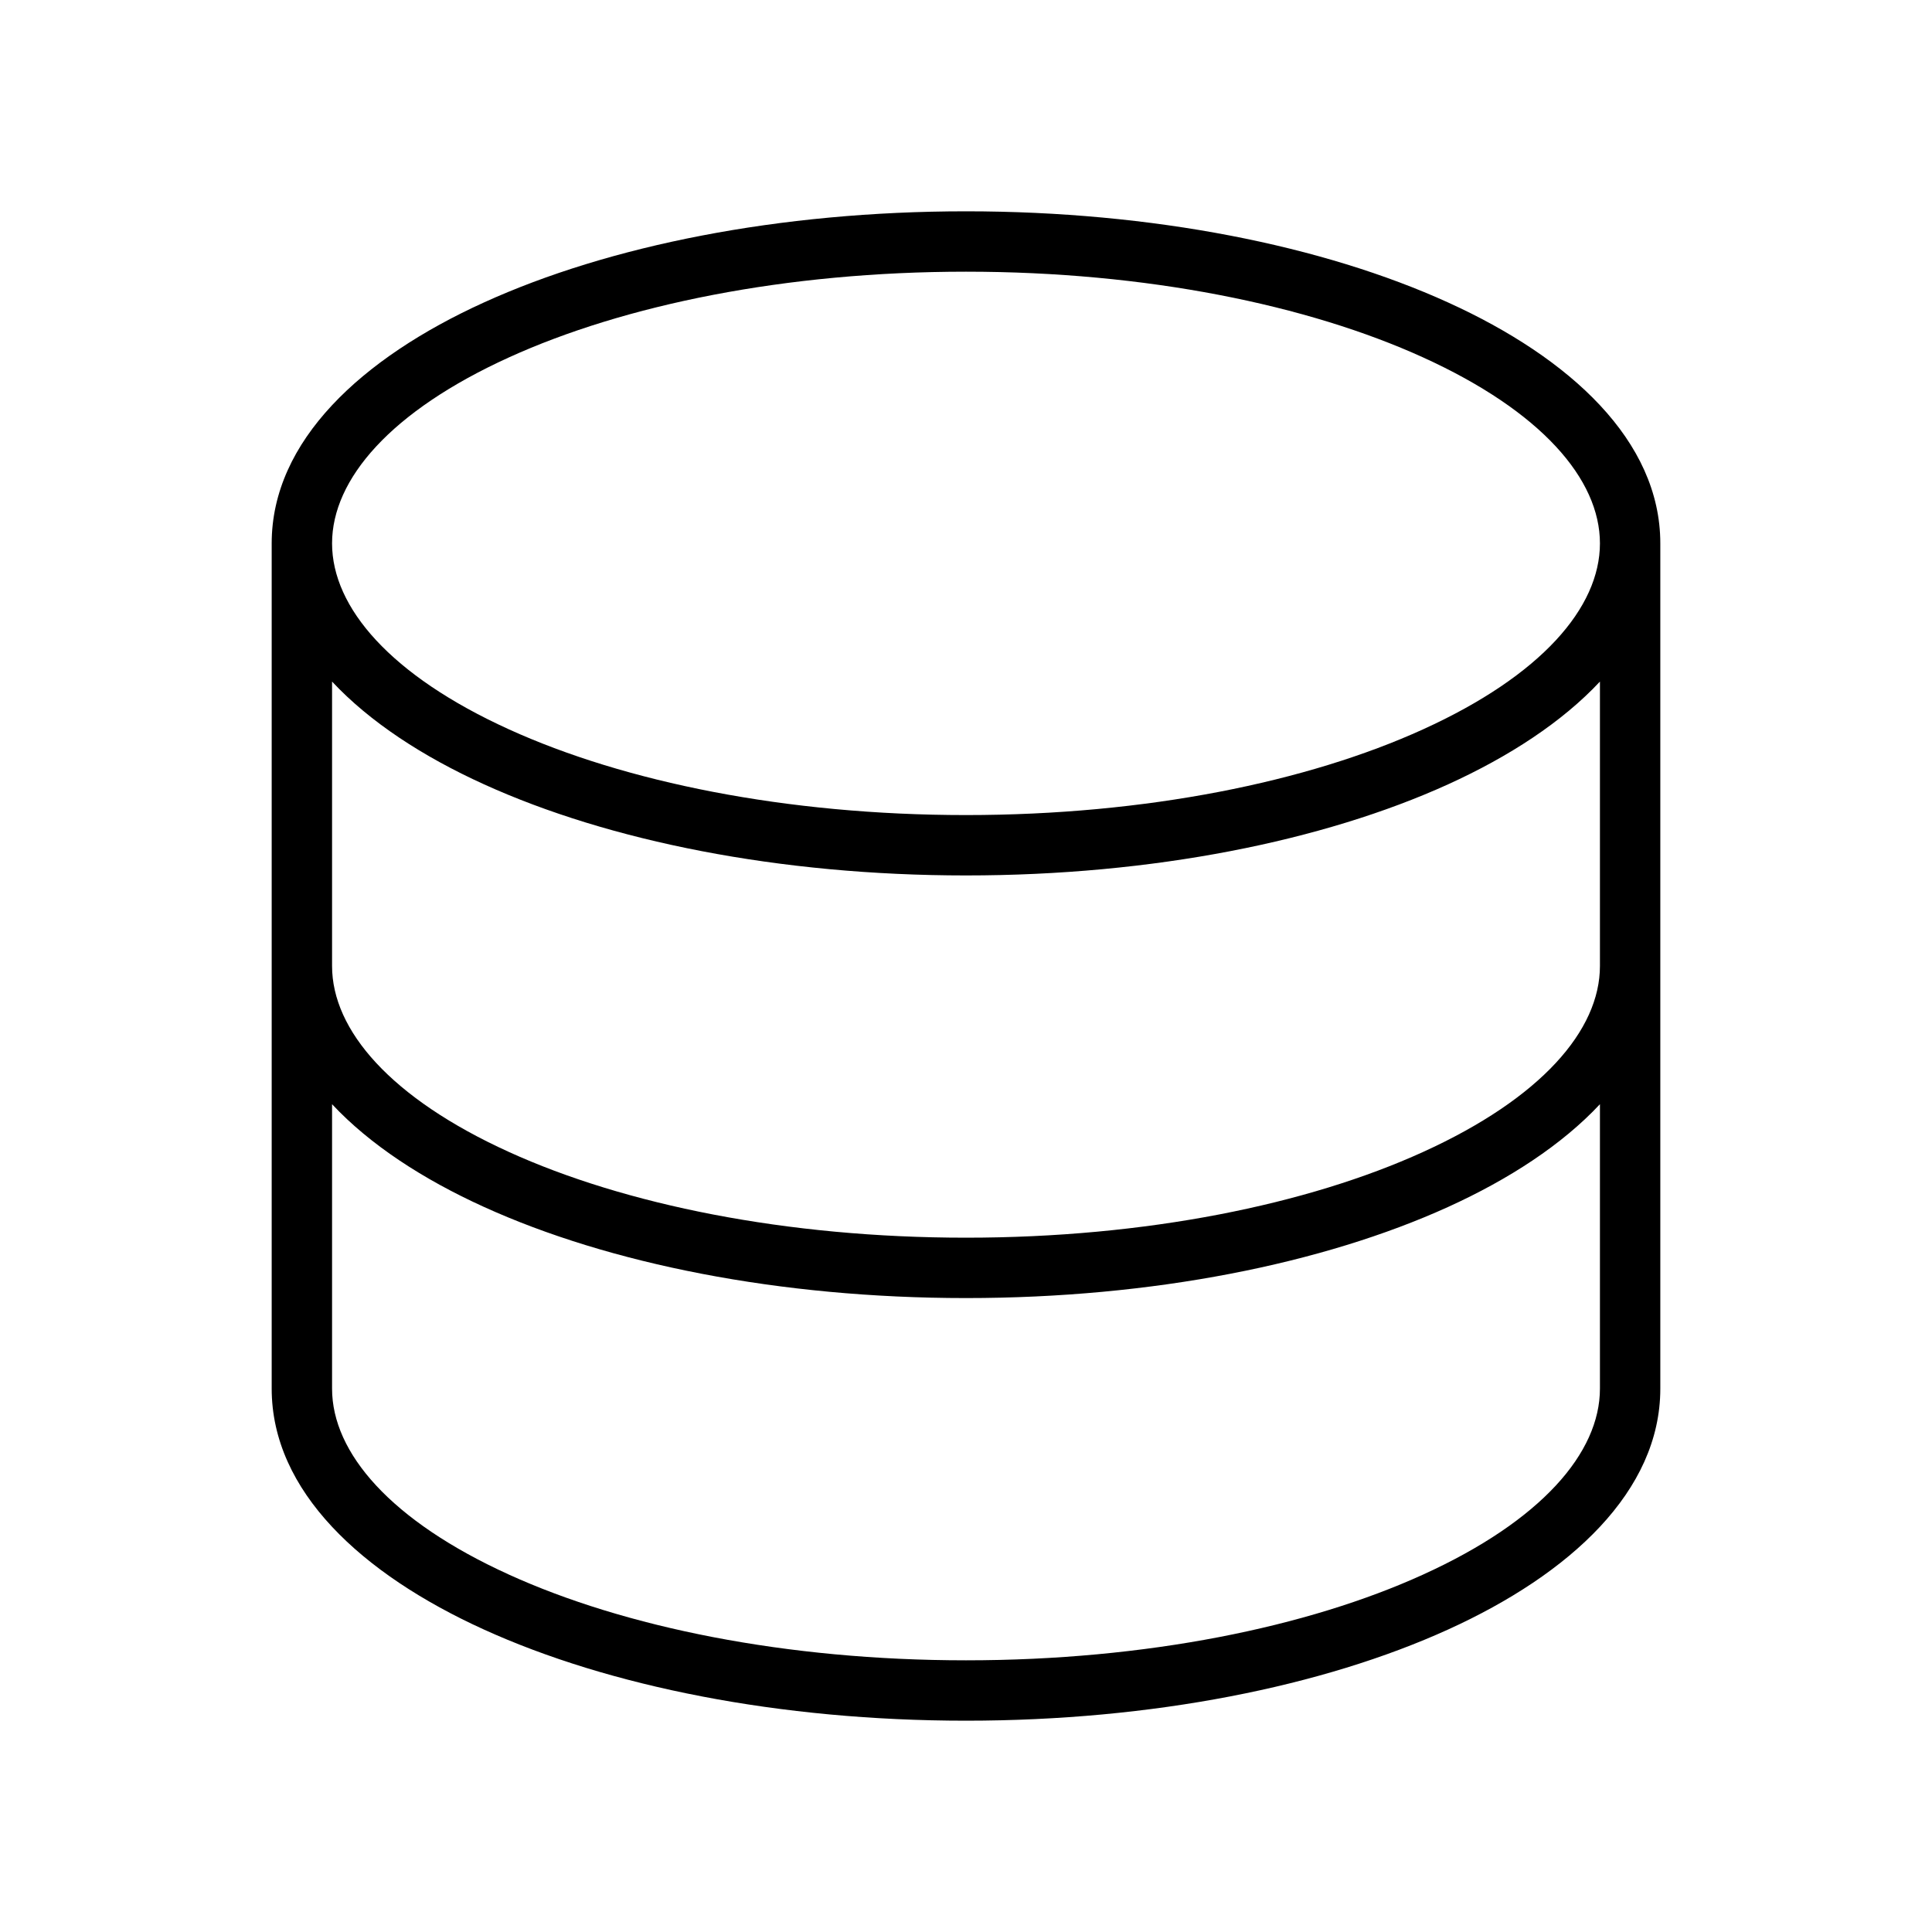 <svg width="32" height="32" viewBox="0 0 32 32" xmlns="http://www.w3.org/2000/svg"><path d="M5.5 9c0 1.064.972 2.19 2.929 3.08 1.912.87 4.588 1.42 7.571 1.42 2.983 0 5.66-.55 7.571-1.42C25.528 11.19 26.5 10.064 26.5 9s-.972-2.19-2.929-3.08C21.66 5.05 18.983 4.5 16 4.5c-2.983 0-5.66.55-7.571 1.42C6.472 6.81 5.5 7.936 5.5 9Zm-1 0c0-1.697 1.49-3.07 3.515-3.99C10.085 4.068 12.908 3.5 16 3.5c3.092 0 5.916.569 7.985 1.51C26.01 5.93 27.5 7.302 27.5 9v14c0 1.697-1.49 3.07-3.515 3.99-2.07.941-4.893 1.51-7.985 1.51-3.092 0-5.916-.569-7.985-1.51C5.99 26.07 4.5 24.698 4.5 23V9Zm1 9.289V23c0 1.064.972 2.19 2.929 3.08 1.912.87 4.588 1.42 7.571 1.42 2.983 0 5.66-.55 7.571-1.42 1.957-.89 2.929-2.016 2.929-3.08v-4.711c-.626.67-1.504 1.242-2.515 1.702-2.07.94-4.893 1.509-7.985 1.509-3.092 0-5.916-.569-7.985-1.51-1.011-.459-1.89-1.032-2.515-1.701ZM26.5 16v-4.711c-.626.67-1.504 1.242-2.515 1.702-2.07.94-4.893 1.509-7.985 1.509-3.092 0-5.916-.569-7.985-1.51-1.011-.459-1.89-1.032-2.515-1.701V16c0 1.064.972 2.19 2.929 3.08 1.912.87 4.588 1.42 7.571 1.42 2.983 0 5.66-.55 7.571-1.42 1.957-.89 2.929-2.016 2.929-3.08Z"/></svg>